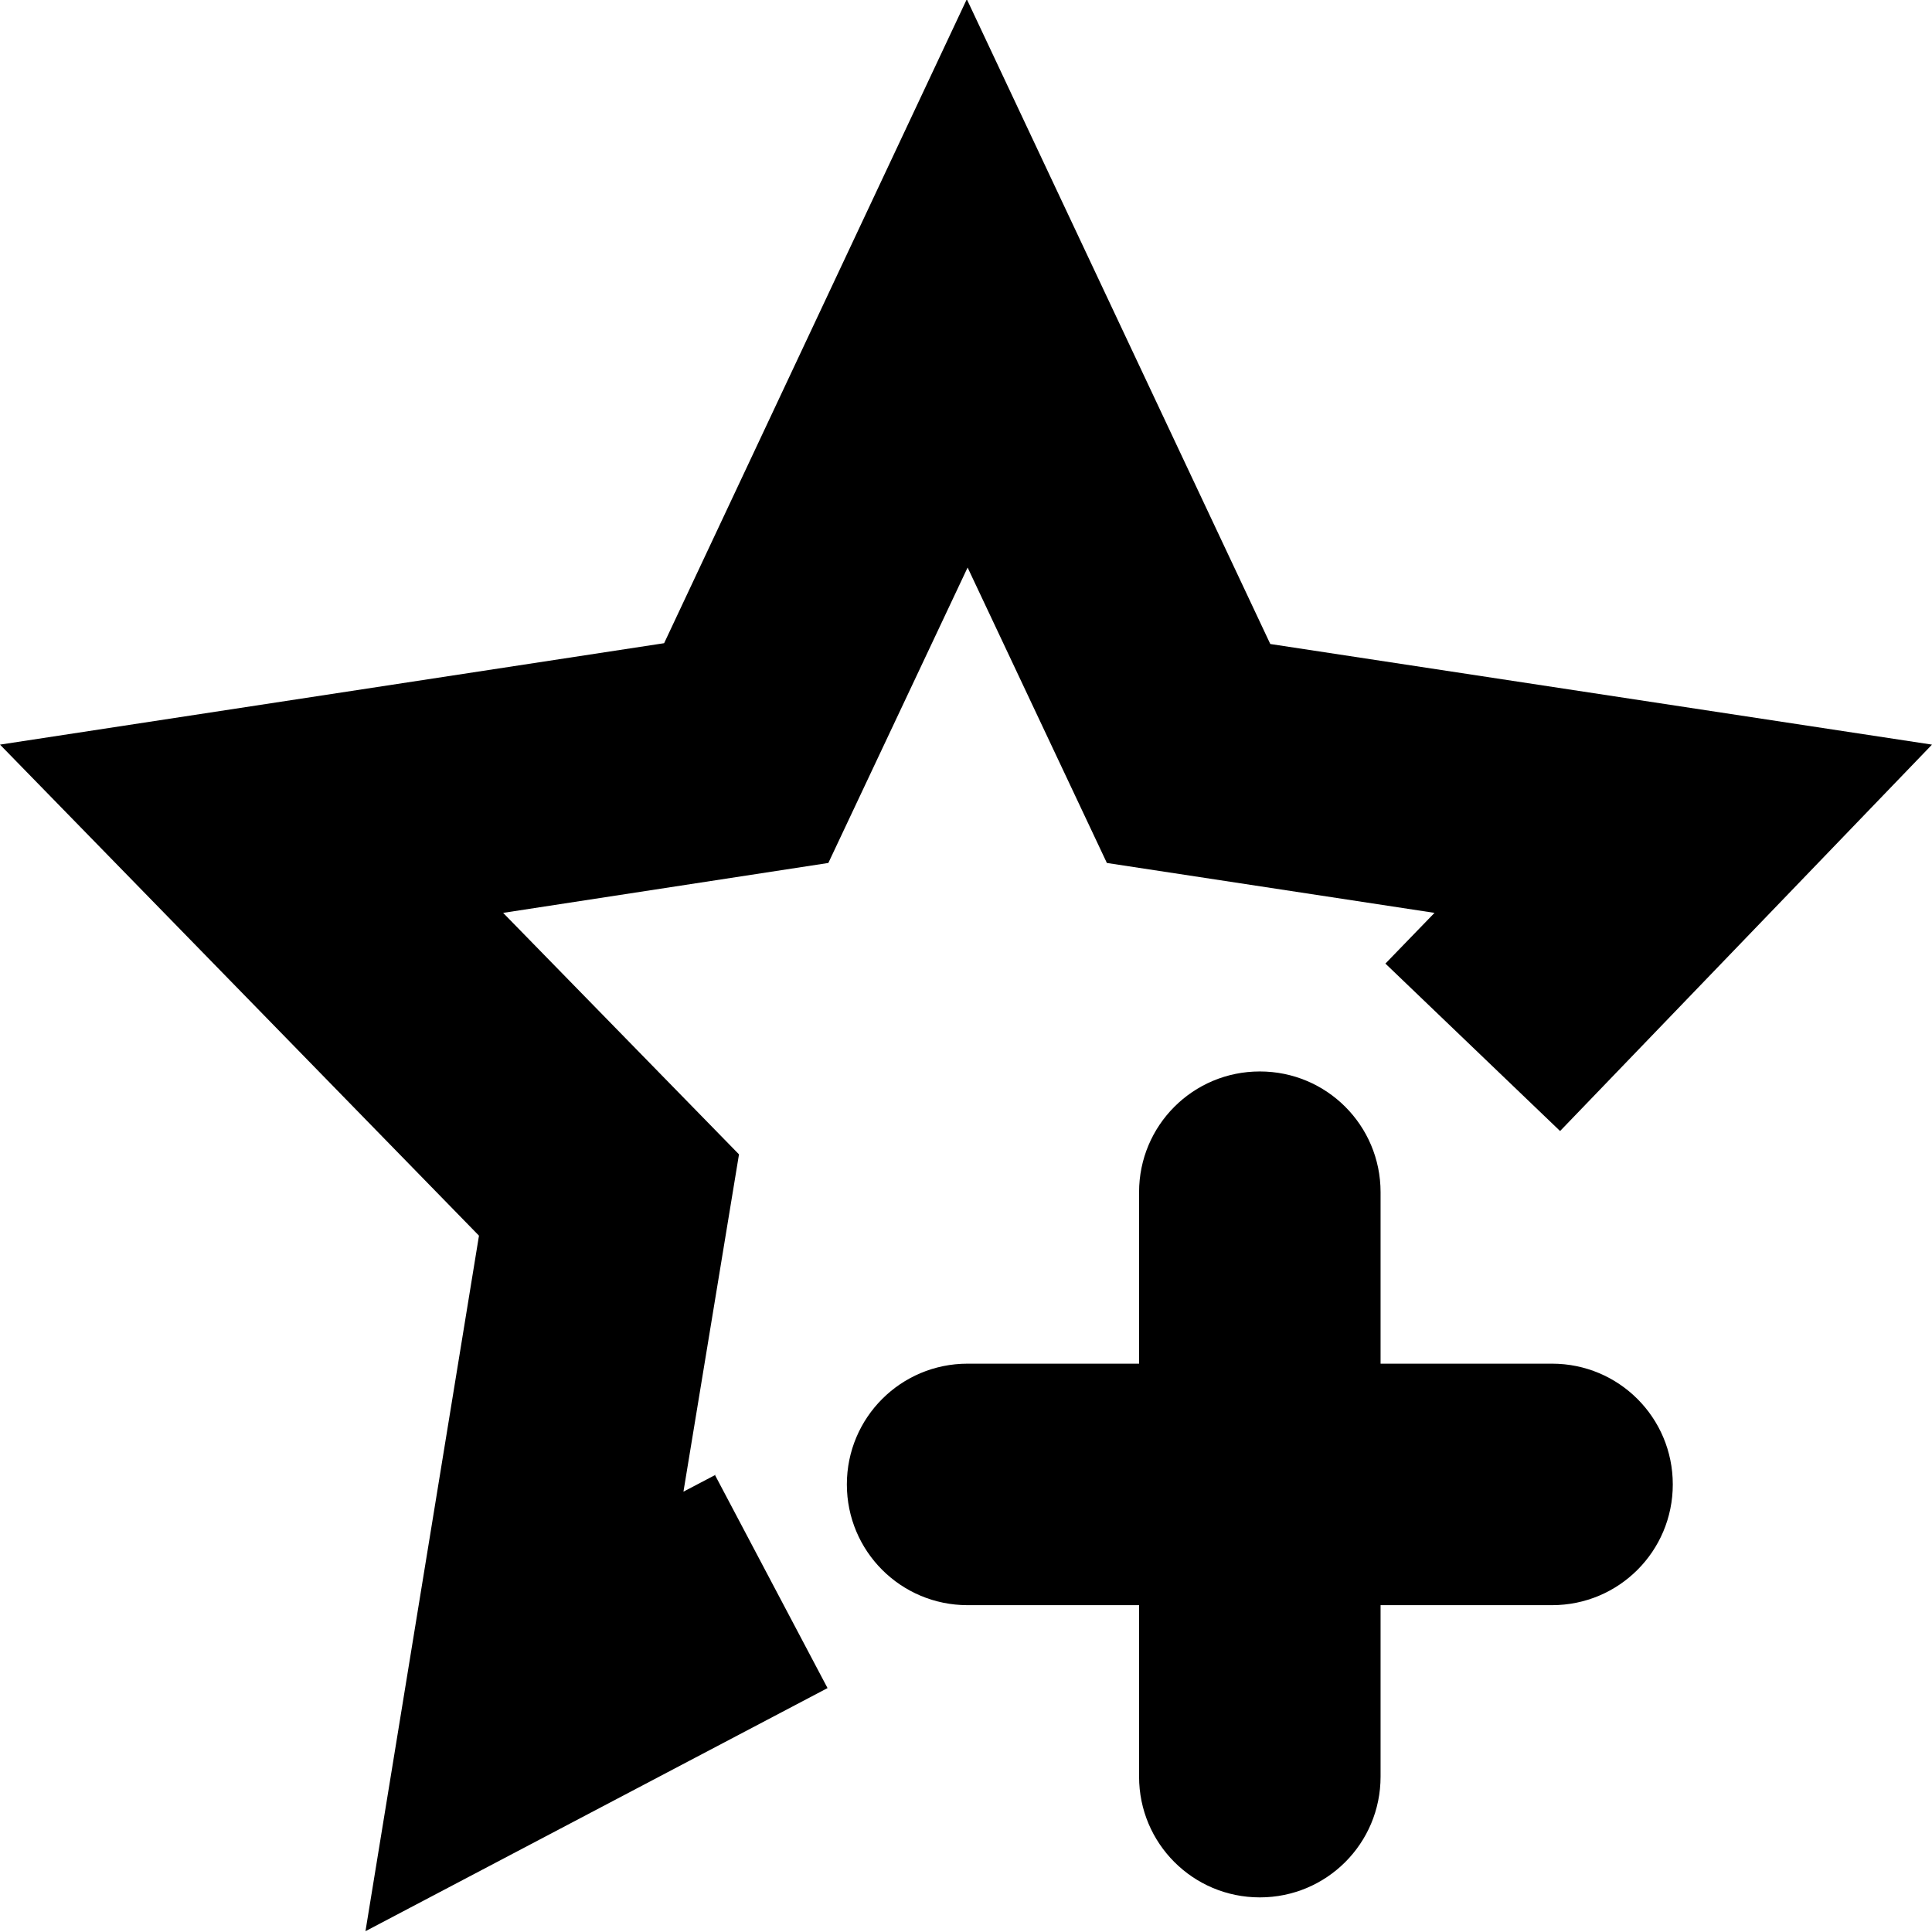 <svg viewBox="0 0 24 24" xmlns="http://www.w3.org/2000/svg">
  <path d="m8.88 18.32 1.4 2.65-5.74 3.02 1.41-8.64L0 9.25l8.25-1.26 3.76-8L15.78 8 24 9.25l-4.62 4.8-2.17-2.08.61-.63-4.07-.62-1.73-3.67-1.73 3.67-4.04.62 2.93 3-.69 4.19.4-.21Zm10.4-1.38h-2.13v-2.13c0-.83-.67-1.5-1.5-1.5s-1.5.67-1.5 1.5v2.13h-2.13c-.83 0-1.5.67-1.5 1.5s.67 1.5 1.5 1.5h2.13v2.13c0 .83.67 1.5 1.5 1.5s1.5-.67 1.5-1.5v-2.13h2.13c.83 0 1.5-.67 1.5-1.5s-.67-1.5-1.5-1.5"/>
</svg>
